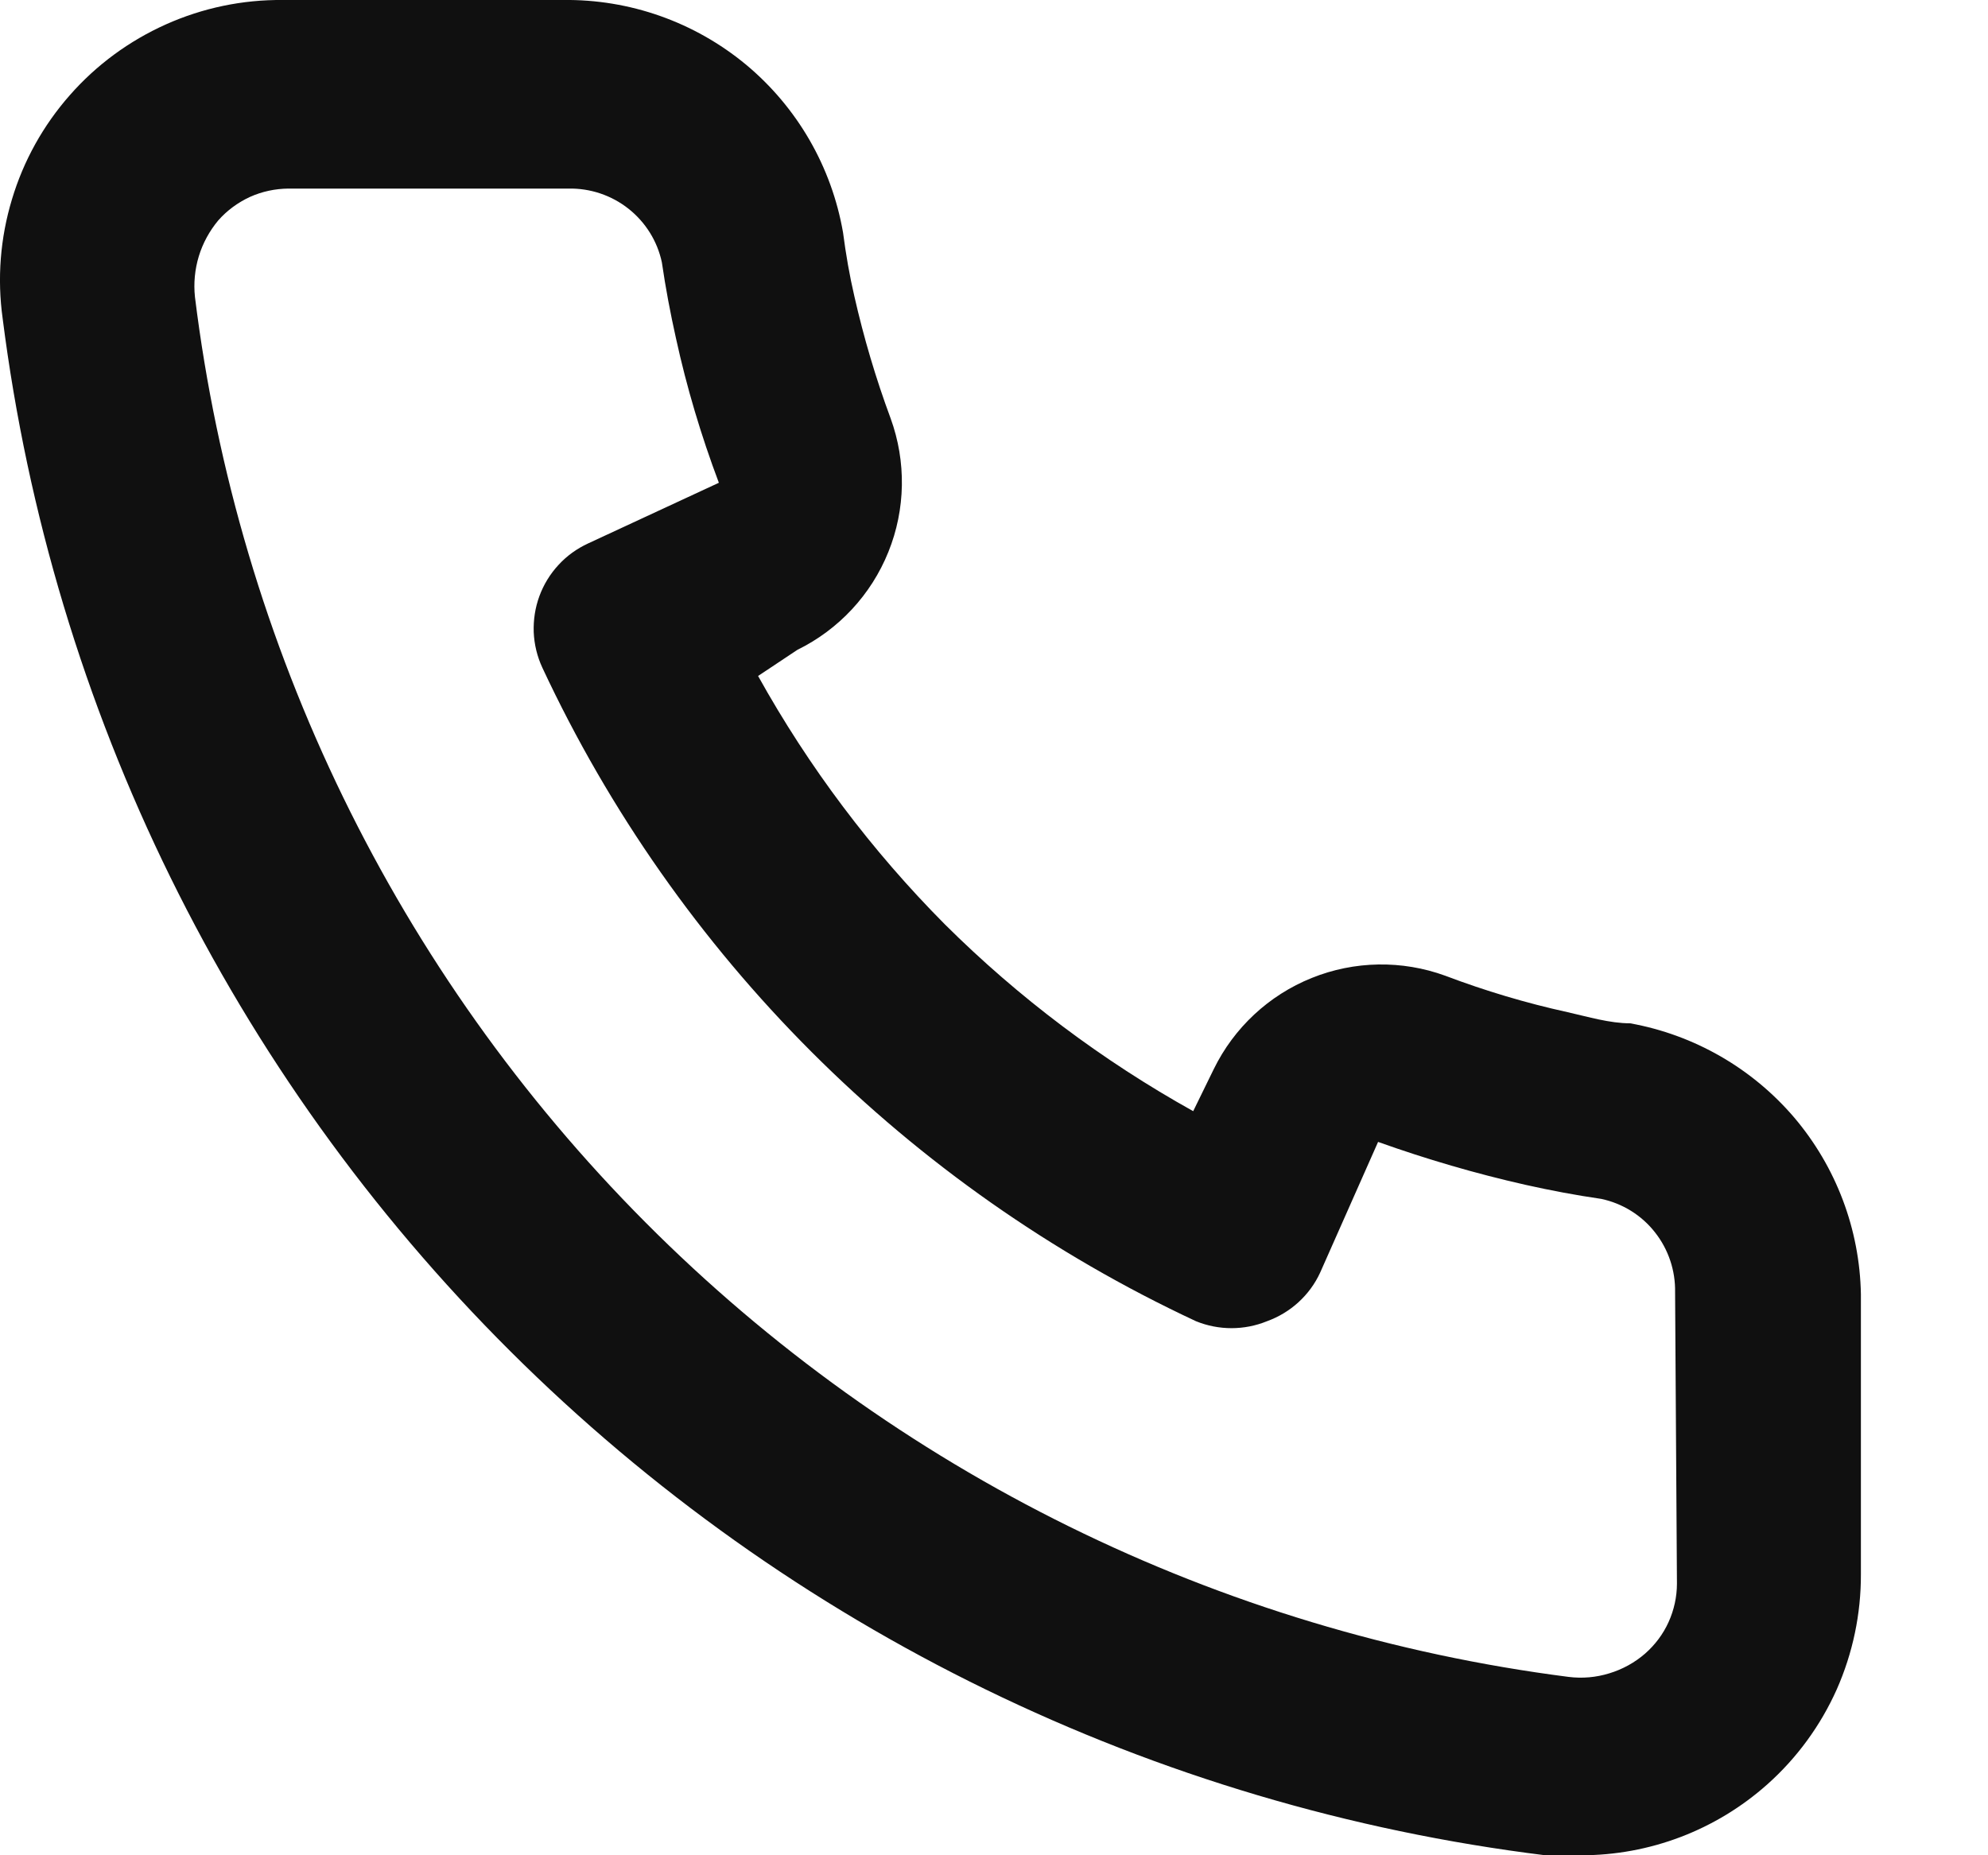 <svg width="15" height="14" viewBox="0 0 15 14" fill="none" xmlns="http://www.w3.org/2000/svg">
<path d="M12.3 7.722C12.146 7.722 11.983 7.673 11.828 7.638C11.514 7.569 11.206 7.477 10.905 7.363C10.579 7.244 10.219 7.25 9.897 7.38C9.574 7.51 9.311 7.755 9.158 8.068L9.003 8.385C8.317 8.003 7.686 7.529 7.129 6.975C6.576 6.418 6.102 5.788 5.72 5.101L6.016 4.904C6.328 4.751 6.573 4.488 6.703 4.165C6.833 3.843 6.839 3.484 6.72 3.157C6.608 2.855 6.517 2.547 6.446 2.234C6.41 2.079 6.382 1.917 6.361 1.755C6.275 1.258 6.015 0.809 5.628 0.487C5.24 0.166 4.751 -0.007 4.247 0H2.134C1.83 -0.003 1.529 0.06 1.252 0.184C0.975 0.308 0.727 0.49 0.527 0.718C0.326 0.946 0.177 1.214 0.09 1.505C0.002 1.796 -0.022 2.102 0.02 2.403C0.395 5.355 1.743 8.097 3.851 10.197C5.959 12.297 8.706 13.635 11.659 14H11.927C12.447 14.001 12.948 13.81 13.336 13.464C13.559 13.265 13.737 13.021 13.859 12.748C13.98 12.474 14.042 12.178 14.041 11.879V9.766C14.032 9.276 13.854 8.805 13.537 8.432C13.219 8.06 12.782 7.809 12.3 7.722ZM12.653 11.95C12.653 12.05 12.631 12.149 12.59 12.24C12.549 12.331 12.488 12.412 12.413 12.478C12.335 12.546 12.242 12.597 12.143 12.627C12.043 12.658 11.939 12.667 11.835 12.654C9.197 12.316 6.746 11.109 4.869 9.223C2.993 7.338 1.797 4.881 1.471 2.241C1.46 2.138 1.47 2.033 1.5 1.934C1.53 1.835 1.581 1.742 1.647 1.663C1.713 1.588 1.795 1.528 1.886 1.486C1.977 1.445 2.076 1.424 2.176 1.423H4.29C4.453 1.42 4.613 1.473 4.742 1.575C4.871 1.677 4.96 1.82 4.994 1.98C5.022 2.173 5.058 2.363 5.1 2.551C5.181 2.922 5.29 3.287 5.424 3.643L4.437 4.101C4.353 4.14 4.277 4.194 4.214 4.263C4.151 4.331 4.102 4.411 4.07 4.498C4.038 4.585 4.024 4.677 4.027 4.77C4.031 4.863 4.053 4.954 4.092 5.038C5.106 7.21 6.852 8.956 9.024 9.97C9.196 10.04 9.388 10.04 9.56 9.97C9.648 9.938 9.728 9.89 9.797 9.827C9.866 9.764 9.922 9.688 9.961 9.603L10.398 8.617C10.762 8.747 11.134 8.856 11.511 8.941C11.699 8.983 11.889 9.019 12.082 9.047C12.242 9.081 12.386 9.17 12.487 9.299C12.589 9.428 12.642 9.588 12.639 9.751L12.653 11.95Z" fill="#101010"/>
</svg>
